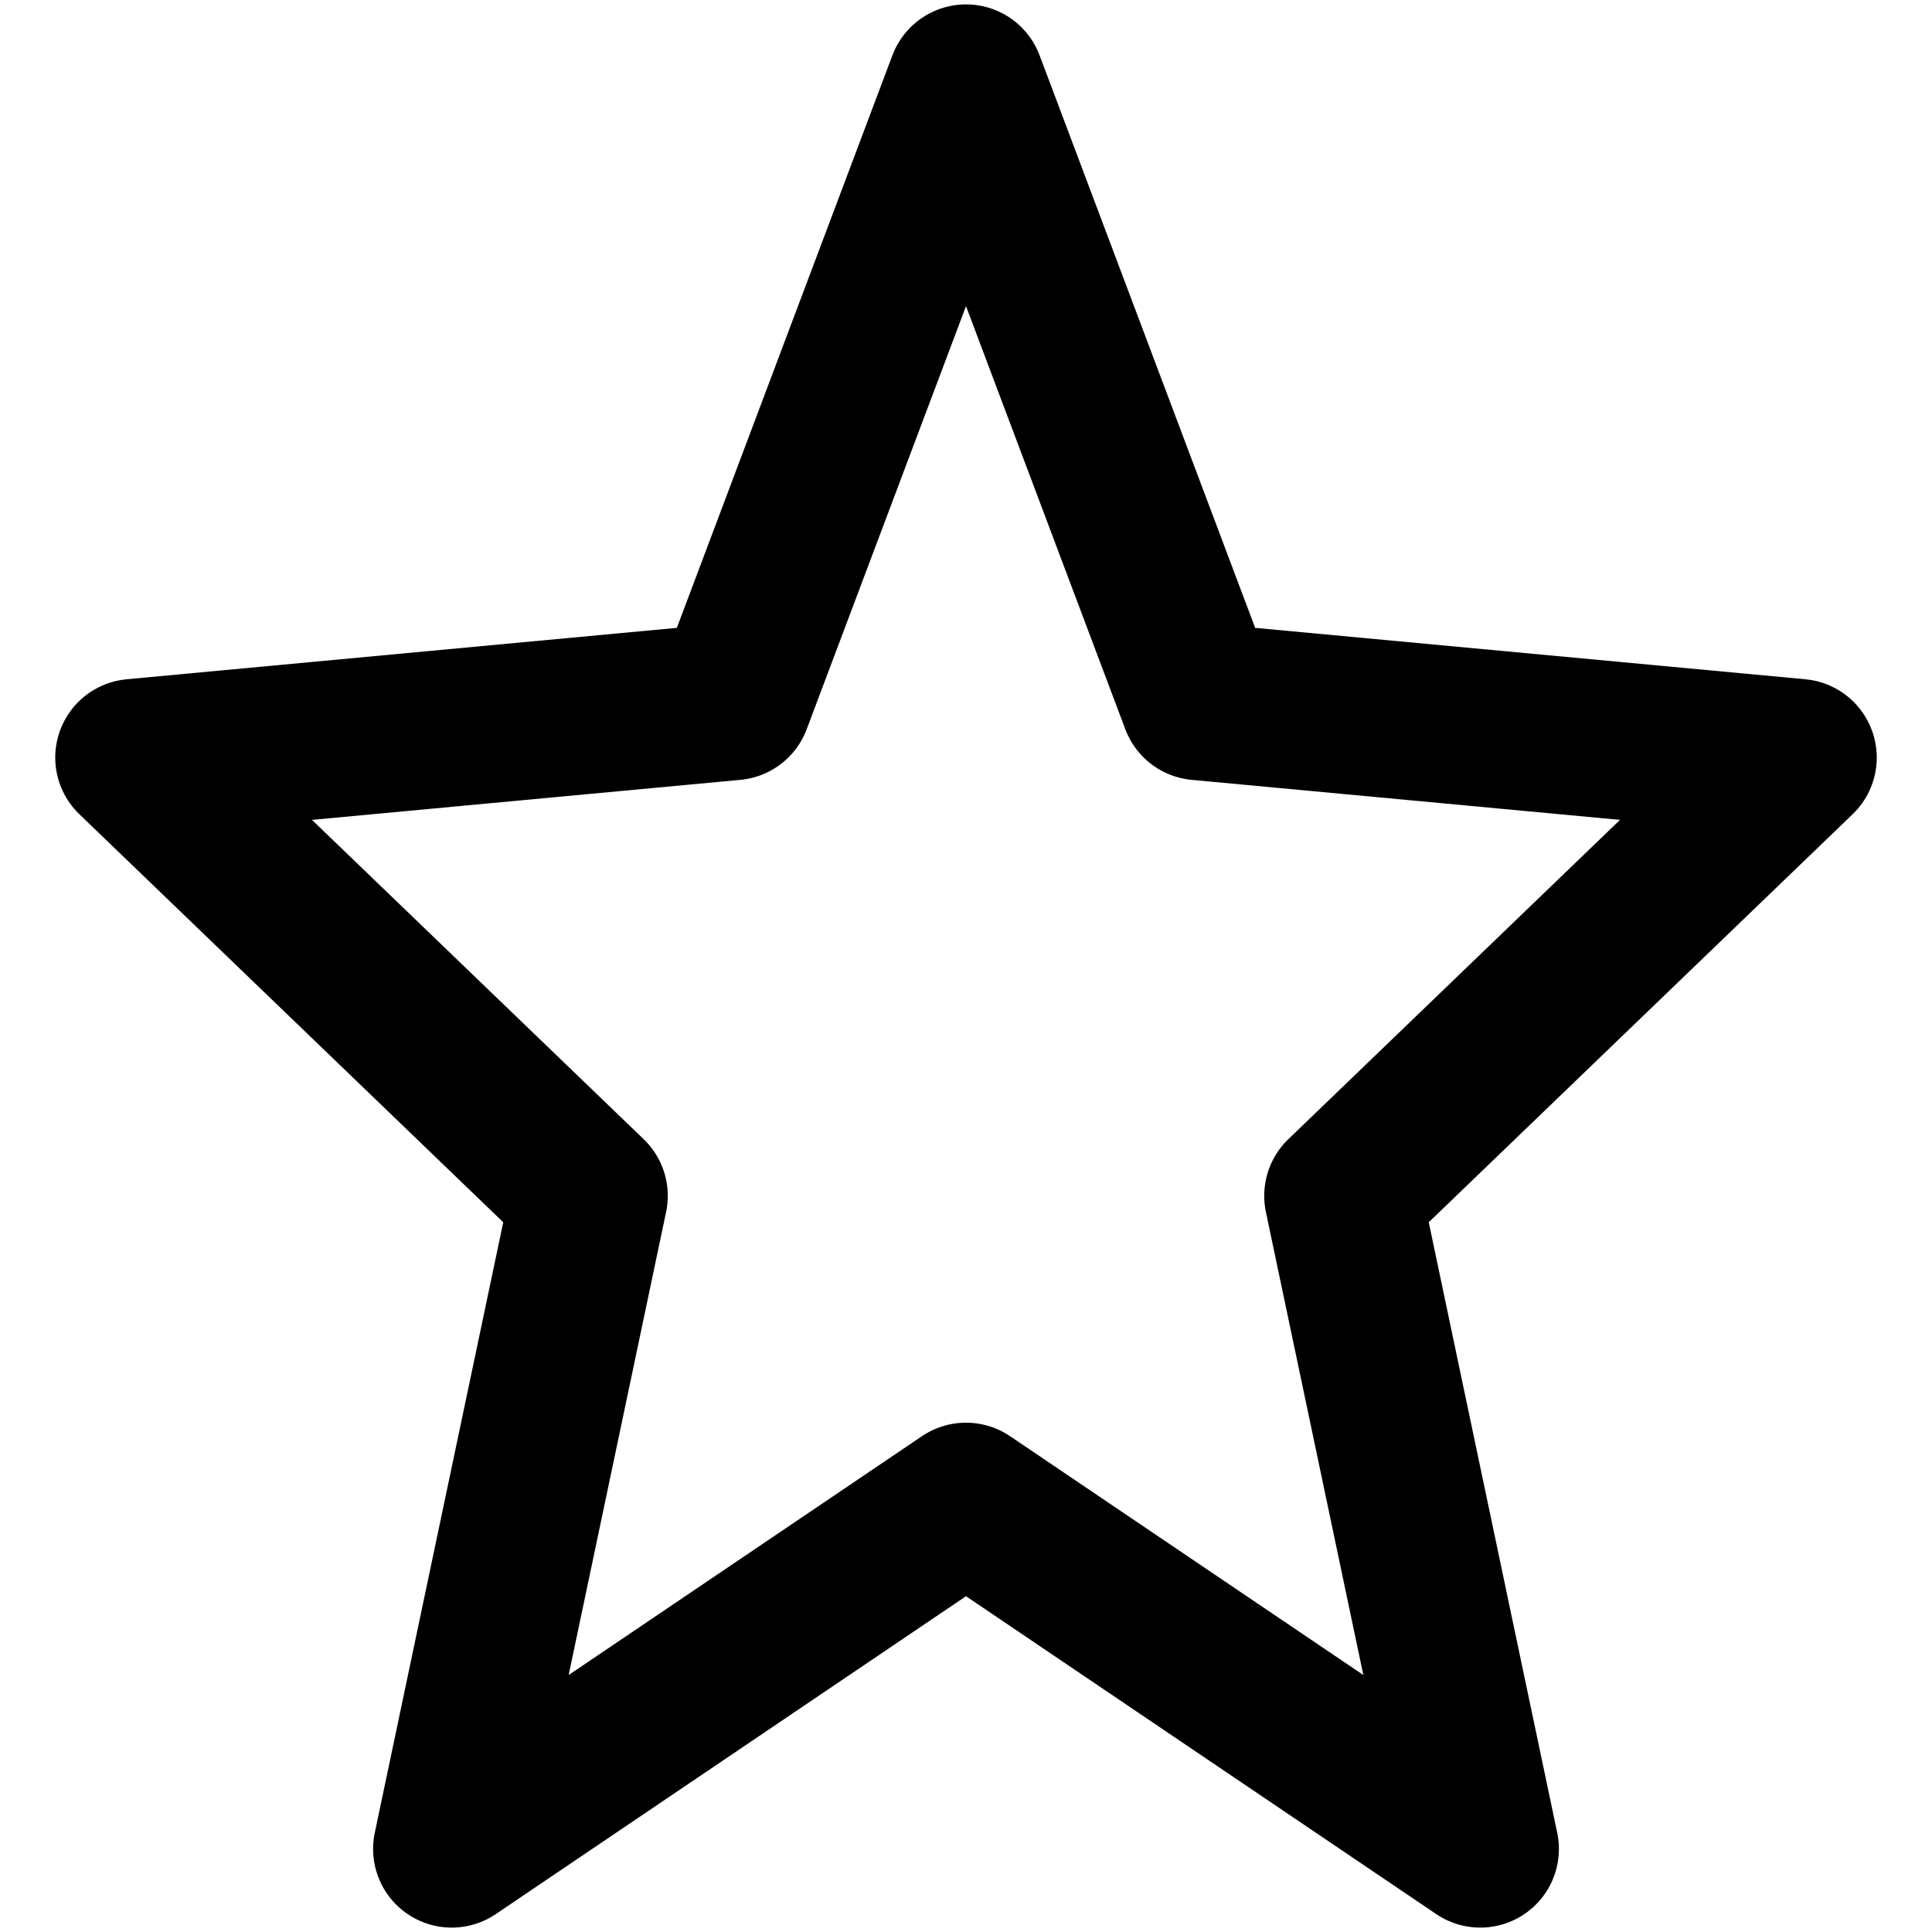 <?xml version="1.0" standalone="no"?>
<!DOCTYPE svg PUBLIC "-//W3C//DTD SVG 1.1//EN" "http://www.w3.org/Graphics/SVG/1.1/DTD/svg11.dtd">
<svg width="512px" height="512px" version="1.1" xmlns="http://www.w3.org/2000/svg" xmlns:xlink="http://www.w3.org/1999/xlink" xml:space="preserve" style="fill-rule:evenodd;clip-rule:evenodd;stroke-linecap:round;stroke-linejoin:round;stroke-miterlimit:1.414;">
    <g>
        <g id="Layer1">
            <g>
                <path d="M256,22L317.721,185.921L476.524,200.76L355.867,316.908L392.291,490L256,397.862L119.709,490L156.133,316.908L35.476,200.76L194.279,185.921L256,22Z" style="fill:none;stroke-width:41.67px;stroke:black;"/>
            </g>
        </g>
    </g>
</svg>
